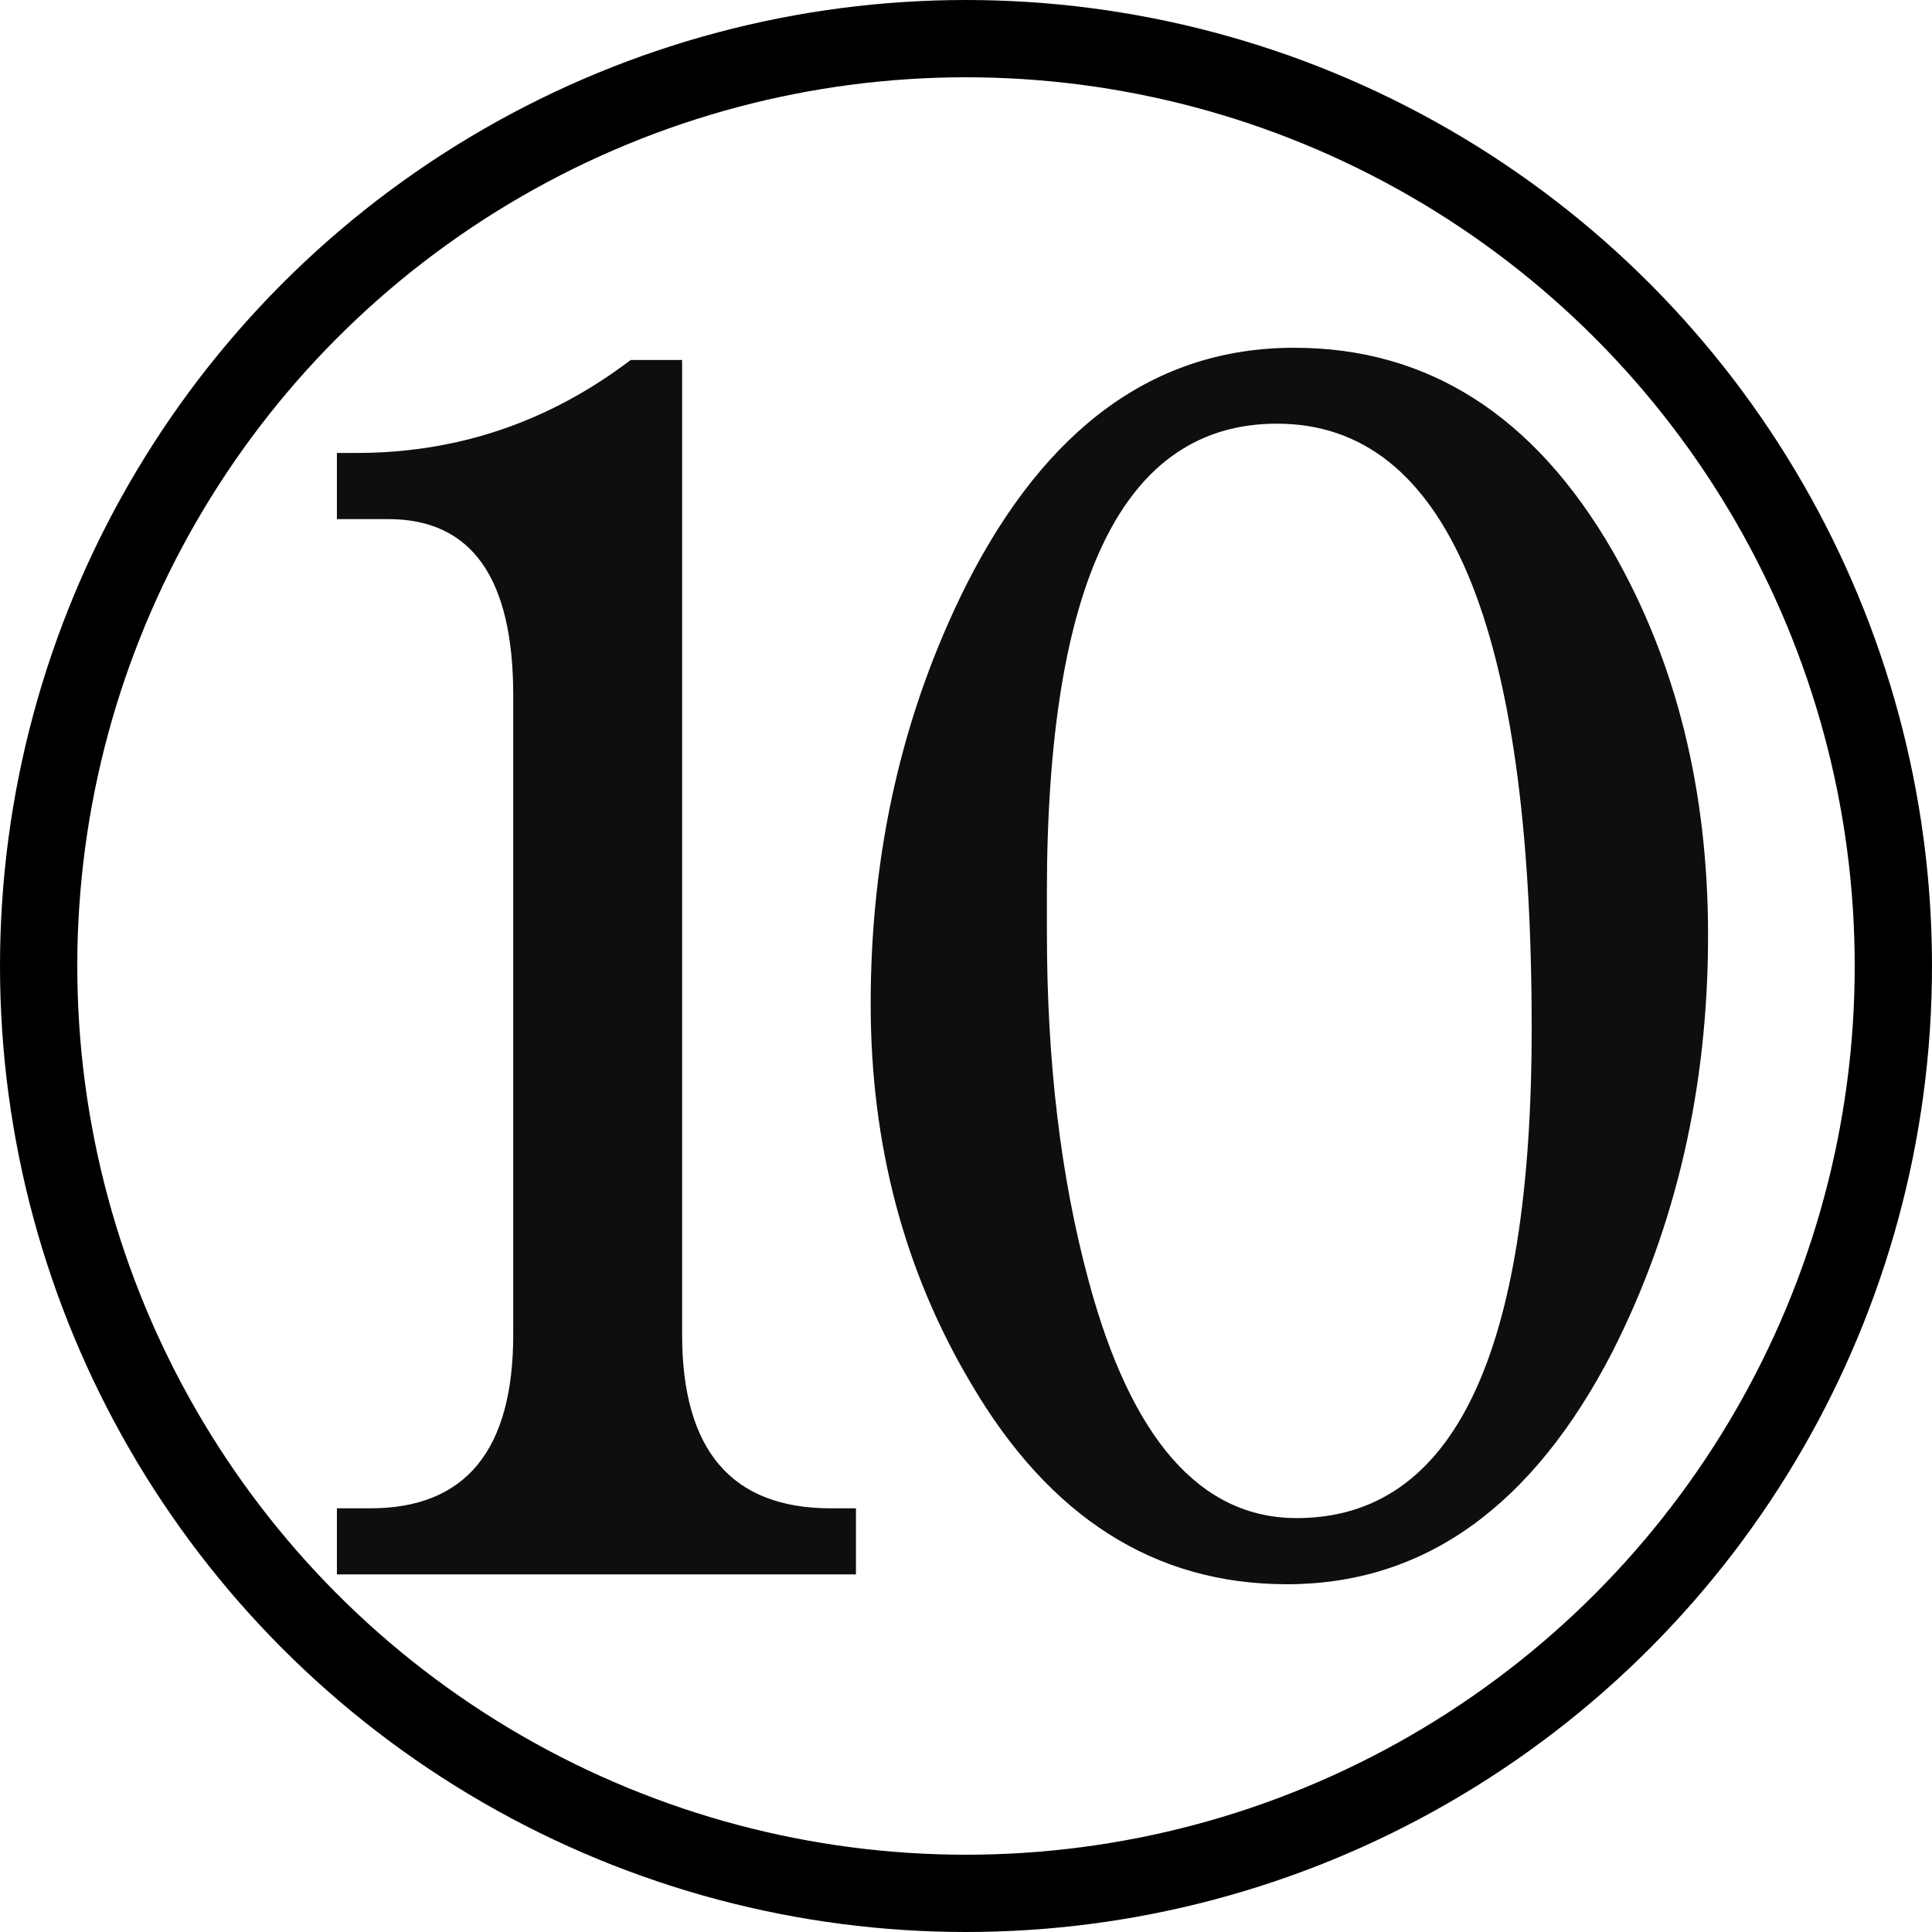 <?xml version="1.0" encoding="UTF-8" standalone="no"?>
<svg
   viewBox="0 0 100 100"
   version="1.1"
   id="svg1"
   sodipodi:docname="10.svg"
   inkscape:version="1.4.2 (ebf0e940d0, 2025-05-08)"
   xmlns:inkscape="http://www.inkscape.org/namespaces/inkscape"
   xmlns:sodipodi="http://sodipodi.sourceforge.net/DTD/sodipodi-0.dtd"
   xmlns="http://www.w3.org/2000/svg"
   xmlns:svg="http://www.w3.org/2000/svg">
  <defs
     id="defs1" />
  <sodipodi:namedview
     id="namedview1"
     pagecolor="#505050"
     bordercolor="#eeeeee"
     borderopacity="1"
     inkscape:showpageshadow="0"
     inkscape:pageopacity="0"
     inkscape:pagecheckerboard="0"
     inkscape:deskcolor="#505050"
     inkscape:zoom="8.4004286"
     inkscape:cx="40.533646"
     inkscape:cy="59.461252"
     inkscape:window-width="1906"
     inkscape:window-height="1028"
     inkscape:window-x="0"
     inkscape:window-y="0"
     inkscape:window-maximized="1"
     inkscape:current-layer="g1" />
  <g
     transform="translate(0 -1)"
     fill="none"
     id="g1">
    <path
       d="M35.306 19.633v50.439c0 5.998 2.567 8.998 7.693 8.998h1.305v3.42h-26.866v-3.42h1.727c4.931 0 7.4-3 7.4-8.998v-33.08c0-6.08-2.155-9.123-6.467-9.123h-2.66v-3.424h1.016c5.238 0 9.969-1.604 14.191-4.813l2.661.001zm9.76 33.328c0-7.857 1.646-15.082 4.94-21.668 4.142-8.193 9.805-12.293 16.982-12.293 6.931 0 12.422 3.508 16.476 10.516 3.296 5.748 4.945 12.381 4.945 19.898 0 7.859-1.648 15.039-4.945 21.545-4.141 8.029-9.757 12.041-16.853 12.041-6.842 0-12.293-3.465-16.352-10.395-3.464-5.828-5.193-12.376-5.193-19.644zm9.122-3.676c0 6.68.718 12.676 2.156 17.996 2.197 8.195 5.785 12.295 10.771 12.295 8.111 0 12.165-8.447 12.165-25.346 0-20.869-4.394-31.301-13.182-31.301-7.941 0-11.912 8.105-11.912 24.328l.002 2.028z"
       fill="#0D0F0F"
       id="path1" />
    <circle
       fill="#CAC5C0"
       cx="50"
       cy="50"
       id="circle1-1"
       style="fill:#cac5c0;fill-opacity:0;stroke:#000000;stroke-width:4;stroke-dasharray:none;stroke-opacity:1"
       inkscape:label="circle1"
       r="48"
       transform="translate(0,1)" />
  </g>
</svg>

